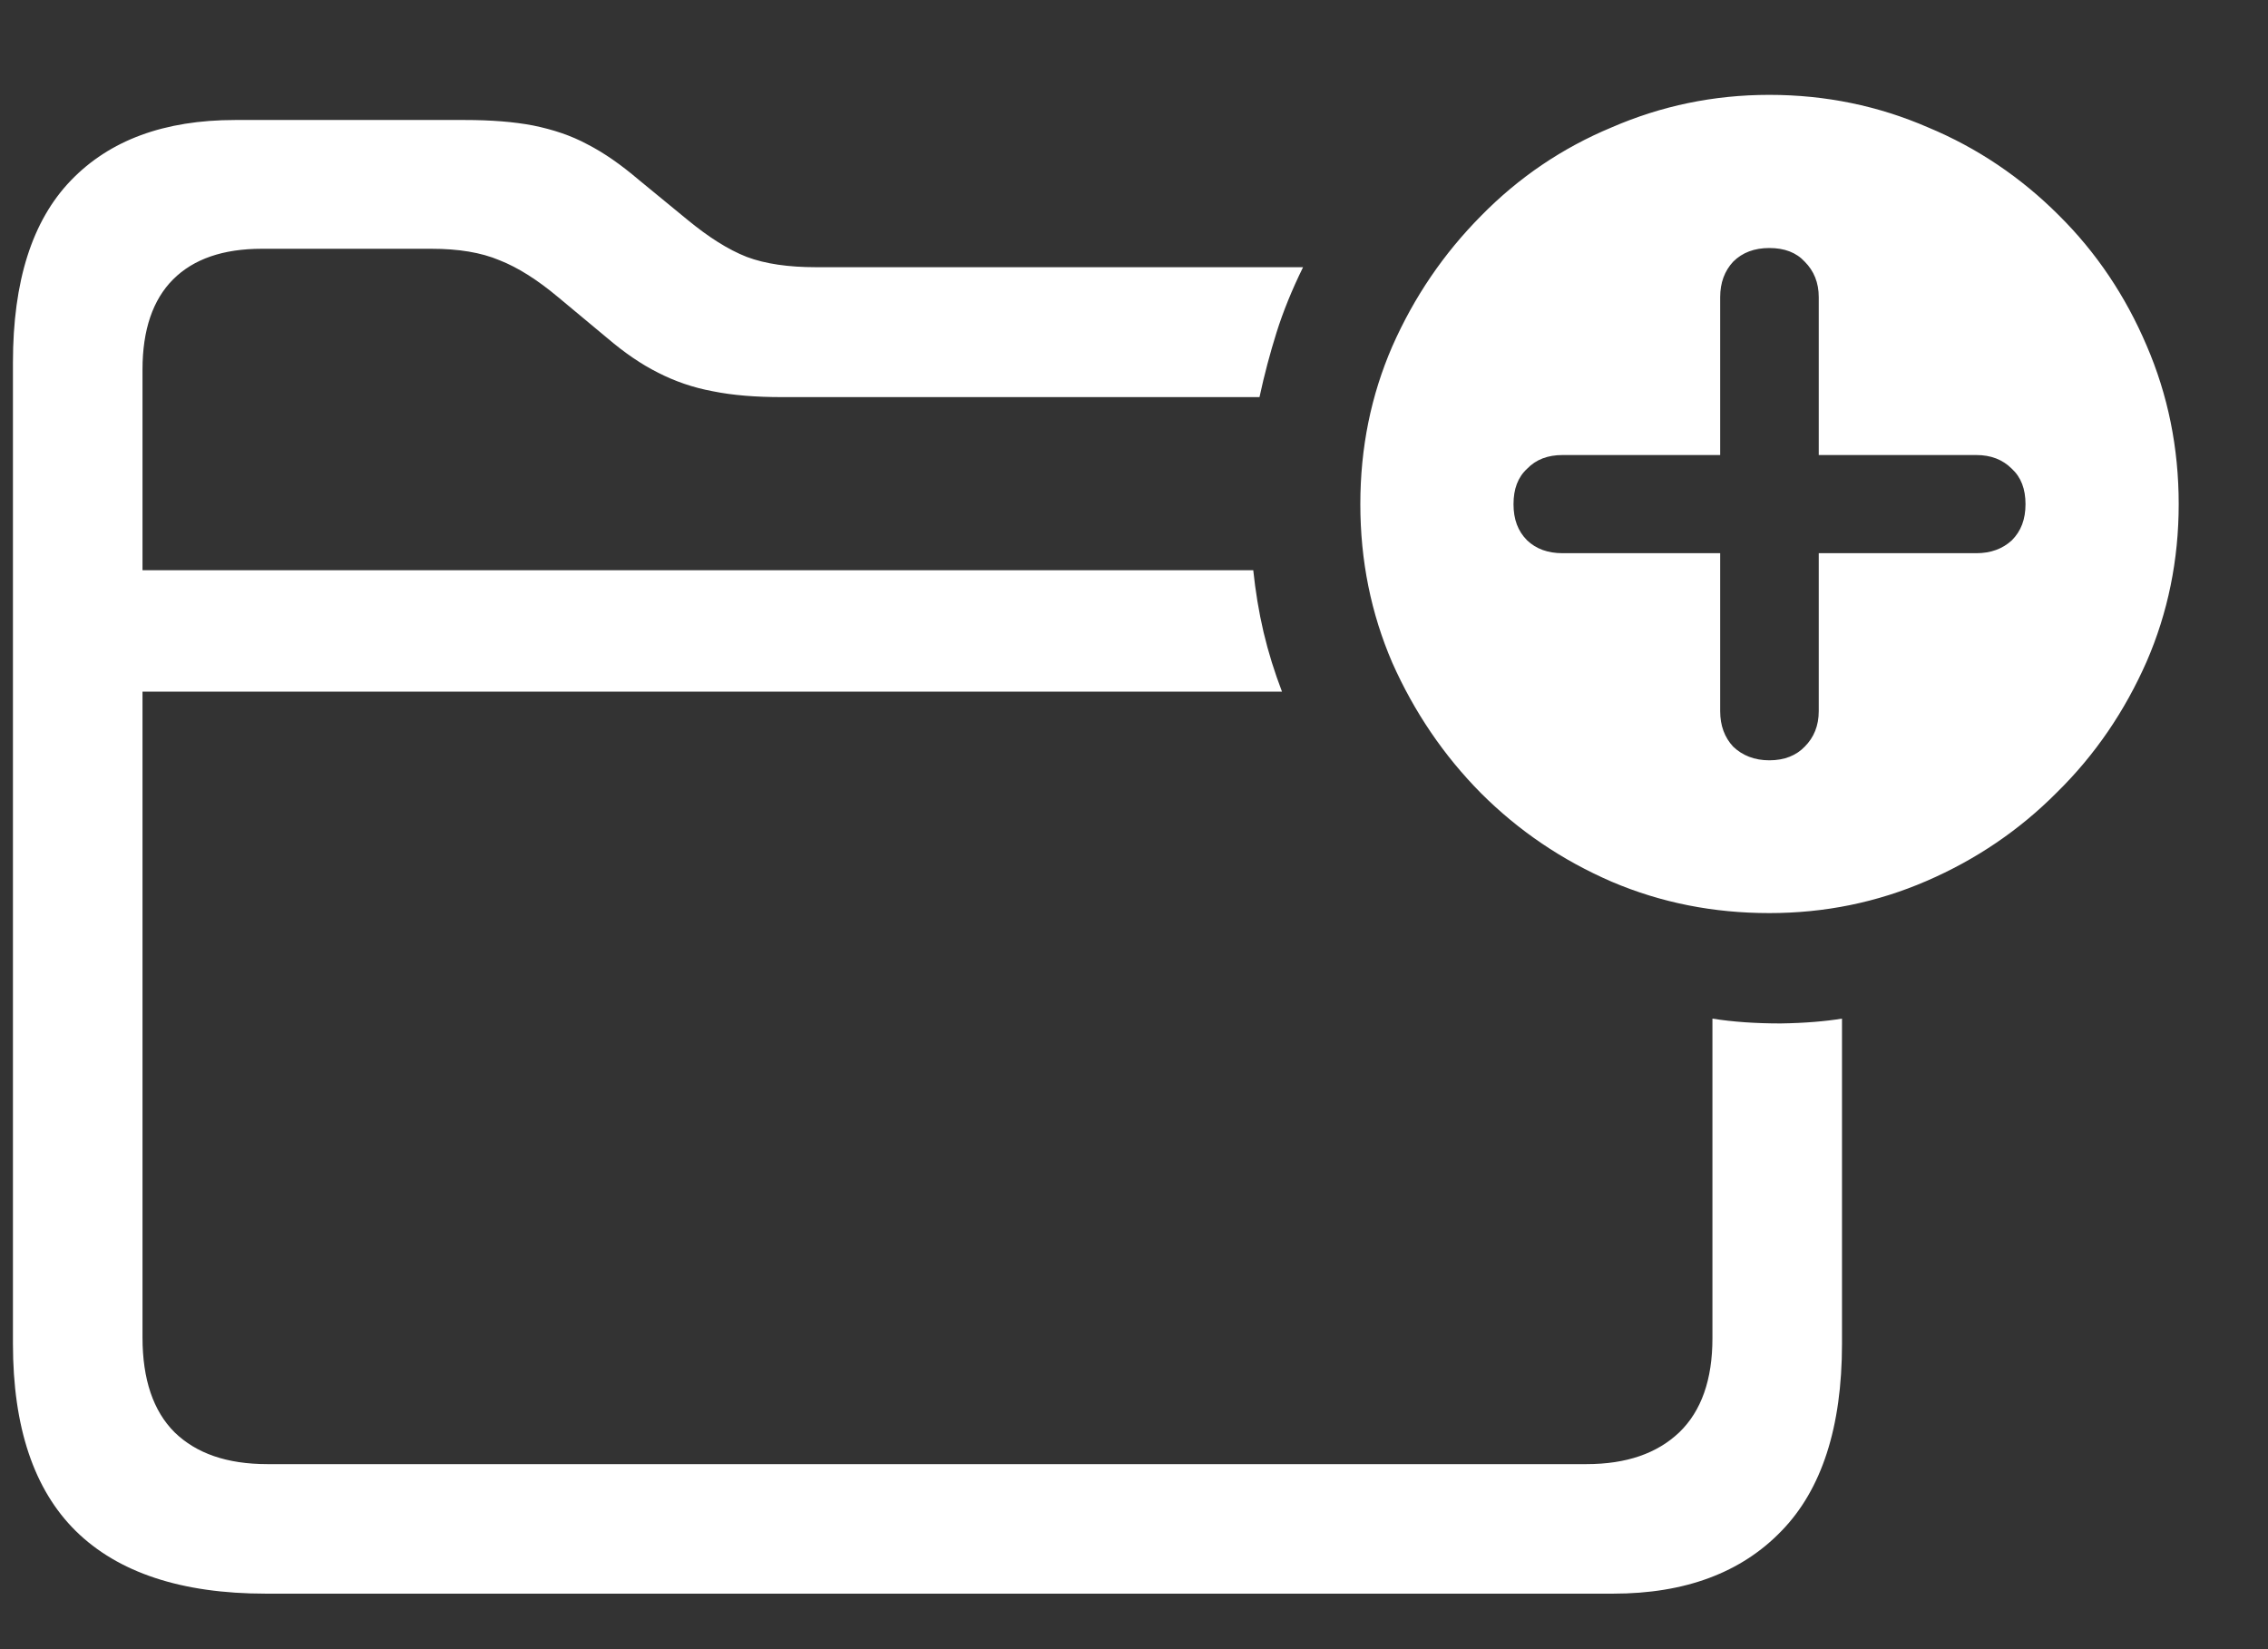 <?xml version="1.0" encoding="UTF-8"?>
<svg xmlns="http://www.w3.org/2000/svg" xmlns:xlink="http://www.w3.org/1999/xlink" width="24" height="17.455" viewBox="0 0 24 17.455" version="1.1">
<rect x="0" y="0" width="24" height="17.455" fill="#333333" stroke="none"/>
<g id="surface1">
<path style=" stroke:none;fill-rule:nonzero;fill:rgb(100%,100%,100%);fill-opacity:1;" d="M 2.812 16.867 L 17.07 16.867 C 17.832 16.867 18.426 16.645 18.852 16.203 C 19.277 15.766 19.492 15.105 19.492 14.223 L 19.492 10.781 C 19.32 10.809 19.105 10.828 18.844 10.832 C 18.582 10.832 18.34 10.816 18.121 10.781 L 18.121 14.164 C 18.121 14.602 18.004 14.934 17.77 15.16 C 17.535 15.383 17.211 15.496 16.789 15.496 L 2.828 15.496 C 2.402 15.496 2.078 15.383 1.848 15.16 C 1.621 14.934 1.508 14.598 1.508 14.156 L 1.508 3.91 C 1.508 3.492 1.617 3.172 1.832 2.957 C 2.047 2.742 2.359 2.633 2.77 2.633 L 4.566 2.633 C 4.852 2.633 5.09 2.672 5.285 2.754 C 5.484 2.832 5.691 2.965 5.906 3.145 L 6.426 3.578 C 6.609 3.734 6.785 3.855 6.965 3.945 C 7.141 4.035 7.332 4.102 7.543 4.141 C 7.754 4.184 7.996 4.203 8.277 4.203 L 13.328 4.203 C 13.379 3.965 13.441 3.734 13.508 3.52 C 13.578 3.297 13.672 3.066 13.789 2.828 L 8.633 2.828 C 8.344 2.828 8.098 2.793 7.902 2.719 C 7.703 2.641 7.496 2.508 7.277 2.328 L 6.758 1.902 C 6.57 1.742 6.391 1.617 6.215 1.527 C 6.043 1.434 5.852 1.371 5.641 1.328 C 5.438 1.289 5.195 1.27 4.918 1.27 L 2.488 1.27 C 1.738 1.27 1.16 1.484 0.75 1.91 C 0.34 2.336 0.137 2.977 0.137 3.836 L 0.137 14.223 C 0.137 15.105 0.359 15.766 0.801 16.203 C 1.25 16.645 1.922 16.867 2.812 16.867 Z M 0.973 7.32 L 13.566 7.32 C 13.488 7.117 13.422 6.906 13.371 6.691 C 13.32 6.473 13.285 6.254 13.262 6.035 L 0.973 6.035 Z M 18.723 9.664 C 19.309 9.664 19.863 9.551 20.387 9.324 C 20.91 9.098 21.371 8.785 21.766 8.387 C 22.172 7.988 22.484 7.527 22.715 7.004 C 22.941 6.484 23.055 5.926 23.055 5.336 C 23.055 4.738 22.941 4.18 22.715 3.656 C 22.492 3.133 22.184 2.672 21.785 2.277 C 21.387 1.879 20.926 1.566 20.402 1.348 C 19.879 1.121 19.32 1.004 18.723 1.004 C 18.133 1.004 17.578 1.121 17.055 1.348 C 16.531 1.566 16.07 1.879 15.672 2.285 C 15.277 2.684 14.965 3.141 14.734 3.664 C 14.508 4.184 14.395 4.738 14.395 5.336 C 14.395 5.934 14.508 6.492 14.734 7.016 C 14.965 7.535 15.277 7.996 15.672 8.395 C 16.07 8.793 16.531 9.105 17.055 9.332 C 17.578 9.555 18.133 9.664 18.723 9.664 Z M 18.723 8.047 C 18.566 8.047 18.438 7.996 18.34 7.902 C 18.25 7.805 18.203 7.68 18.203 7.527 L 18.203 5.855 L 16.535 5.855 C 16.379 5.855 16.254 5.809 16.16 5.719 C 16.062 5.621 16.016 5.496 16.016 5.336 C 16.016 5.176 16.062 5.051 16.16 4.961 C 16.254 4.863 16.379 4.816 16.535 4.816 L 18.203 4.816 L 18.203 3.145 C 18.203 2.992 18.25 2.867 18.34 2.77 C 18.438 2.672 18.566 2.625 18.723 2.625 C 18.883 2.625 19.008 2.672 19.098 2.77 C 19.195 2.867 19.246 2.992 19.246 3.145 L 19.246 4.816 L 20.914 4.816 C 21.066 4.816 21.191 4.863 21.289 4.961 C 21.387 5.051 21.434 5.176 21.434 5.336 C 21.434 5.496 21.387 5.621 21.289 5.719 C 21.191 5.809 21.066 5.855 20.914 5.855 L 19.246 5.855 L 19.246 7.527 C 19.246 7.68 19.195 7.805 19.098 7.902 C 19.008 7.996 18.883 8.047 18.723 8.047 Z M 18.723 8.047 "/>
</g>
</svg>
